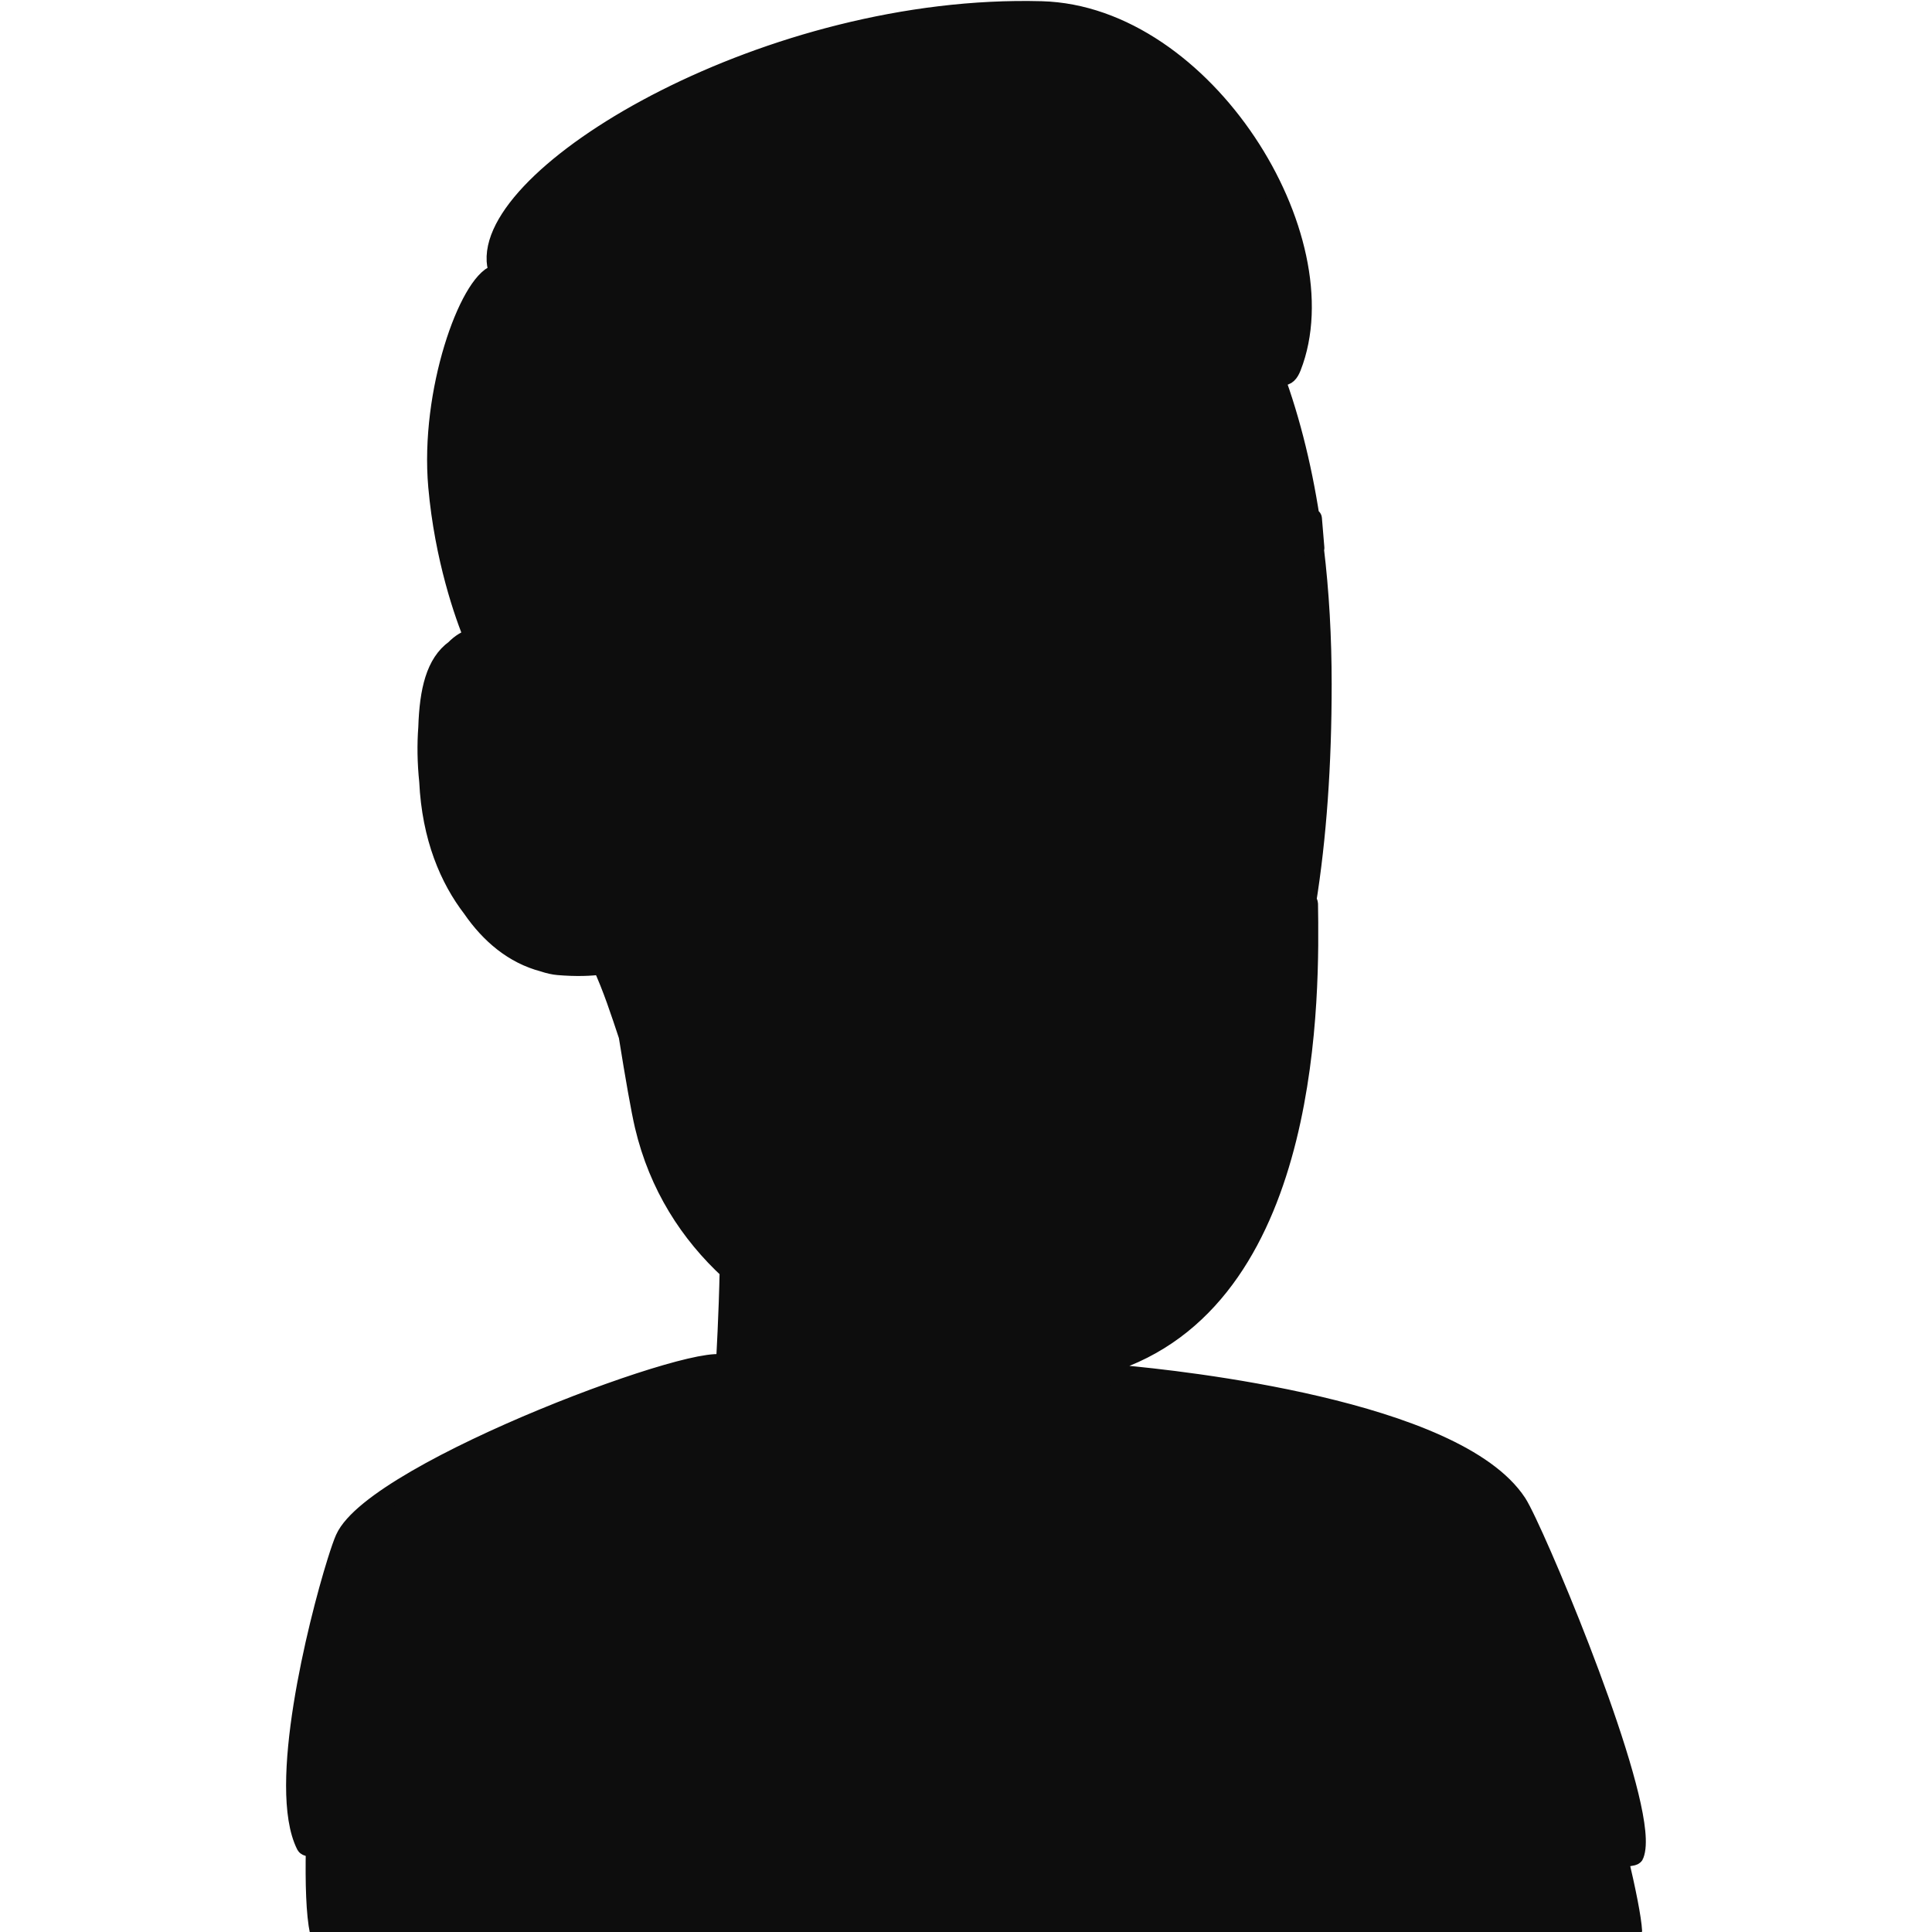 <svg width="100%" height="100%" viewBox="0 0 1024 1024" version="1.1" xmlns="http://www.w3.org/2000/svg" xmlns:xlink="http://www.w3.org/1999/xlink" xml:space="preserve" xmlns:serif="http://www.serif.com/" fill-rule="evenodd" clip-rule="evenodd" stroke-linecap="round" stroke-linejoin="round" stroke-miterlimit="1.5"><g id="me"><path d="M318.912,509.972C312.791,510.907 304.814,511.145 295.466,510.351C293.264,510.164 290.602,509.588 287.62,508.588C272.052,504.502 259.528,493.993 249.954,480.06C238.103,464.646 228.538,442.723 227.125,412.878L227.125,412.877C226.098,403.03 225.941,393.365 226.637,384.396C227.26,364.651 230.74,350.381 240.83,343.132C243.813,340.053 247.246,337.915 251.122,336.927C246.017,324.83 235.296,294.386 231.923,256.372C227.461,206.1 248.39,148.721 262.627,143.997C263.301,143.774 263.999,143.589 264.717,143.441C263.68,141.254 263.08,138.961 262.943,136.565C260.199,88.611 408.204,0.269 552.07,4.122C638.474,6.436 711.309,124.68 684.586,192.753C682.004,199.331 678.643,198.118 673.265,192.058C683.037,217.12 689.937,244.47 694.376,273.252C695.149,273.383 695.555,273.458 695.555,273.458L696.853,289.015C696.759,289.028 696.659,289.044 696.553,289.063C699.404,312.509 700.725,336.773 700.725,361.417C700.725,404.106 697.997,442.868 692.38,477.701C693.082,477.531 693.464,477.59 693.469,477.931C694.184,524.099 696.188,683.02 591.896,720.139L591.896,729.156L592.72,729.45C593.064,728.819 593.749,728.443 594.474,728.5C625.277,731.273 771.786,746.944 804.371,796.488C805.463,798.149 807.329,801.751 809.75,806.847L809.751,806.85C827.504,844.205 875.104,961.789 866.558,982.948C866.365,983.427 863.188,983.846 858.037,984.196C862.328,1002.36 865.226,1016.74 865.614,1023.82C865.634,1024.2 863.052,1023.86 863.052,1023.86L752.452,1023.82C752.365,1023.9 751.618,1023.84 751.443,1023.82L742.183,1023.82L325.309,1023.82C325.309,1023.82 324.515,1023.88 324.526,1023.82L171.746,1023.82C171.722,1023.82 169.065,1024.03 169.02,1023.82C167.04,1014.5 166.538,998.359 166.921,979.213C163.849,978.77 162.026,978.288 161.765,977.768C146.51,947.398 167.726,861.15 178.223,827.565L178.223,827.565L178.223,827.565C180.059,821.692 181.566,817.43 182.494,815.358C198.811,778.917 379.366,712.199 384.604,723.976L384.652,723.187C384.916,718.75 386.211,696.24 386.692,672.363C365.499,652.834 349.106,627.597 341.587,595.781C339.692,587.761 336.581,570.079 333.037,547.982C328.845,535.4 324.606,522.323 318.912,509.972Z" transform="matrix(0.998,0,0,0.998,1.004,2.008)" fill="#0d0d0d" stroke="#0d0d0d" stroke-width="10.99px"/></g></svg>